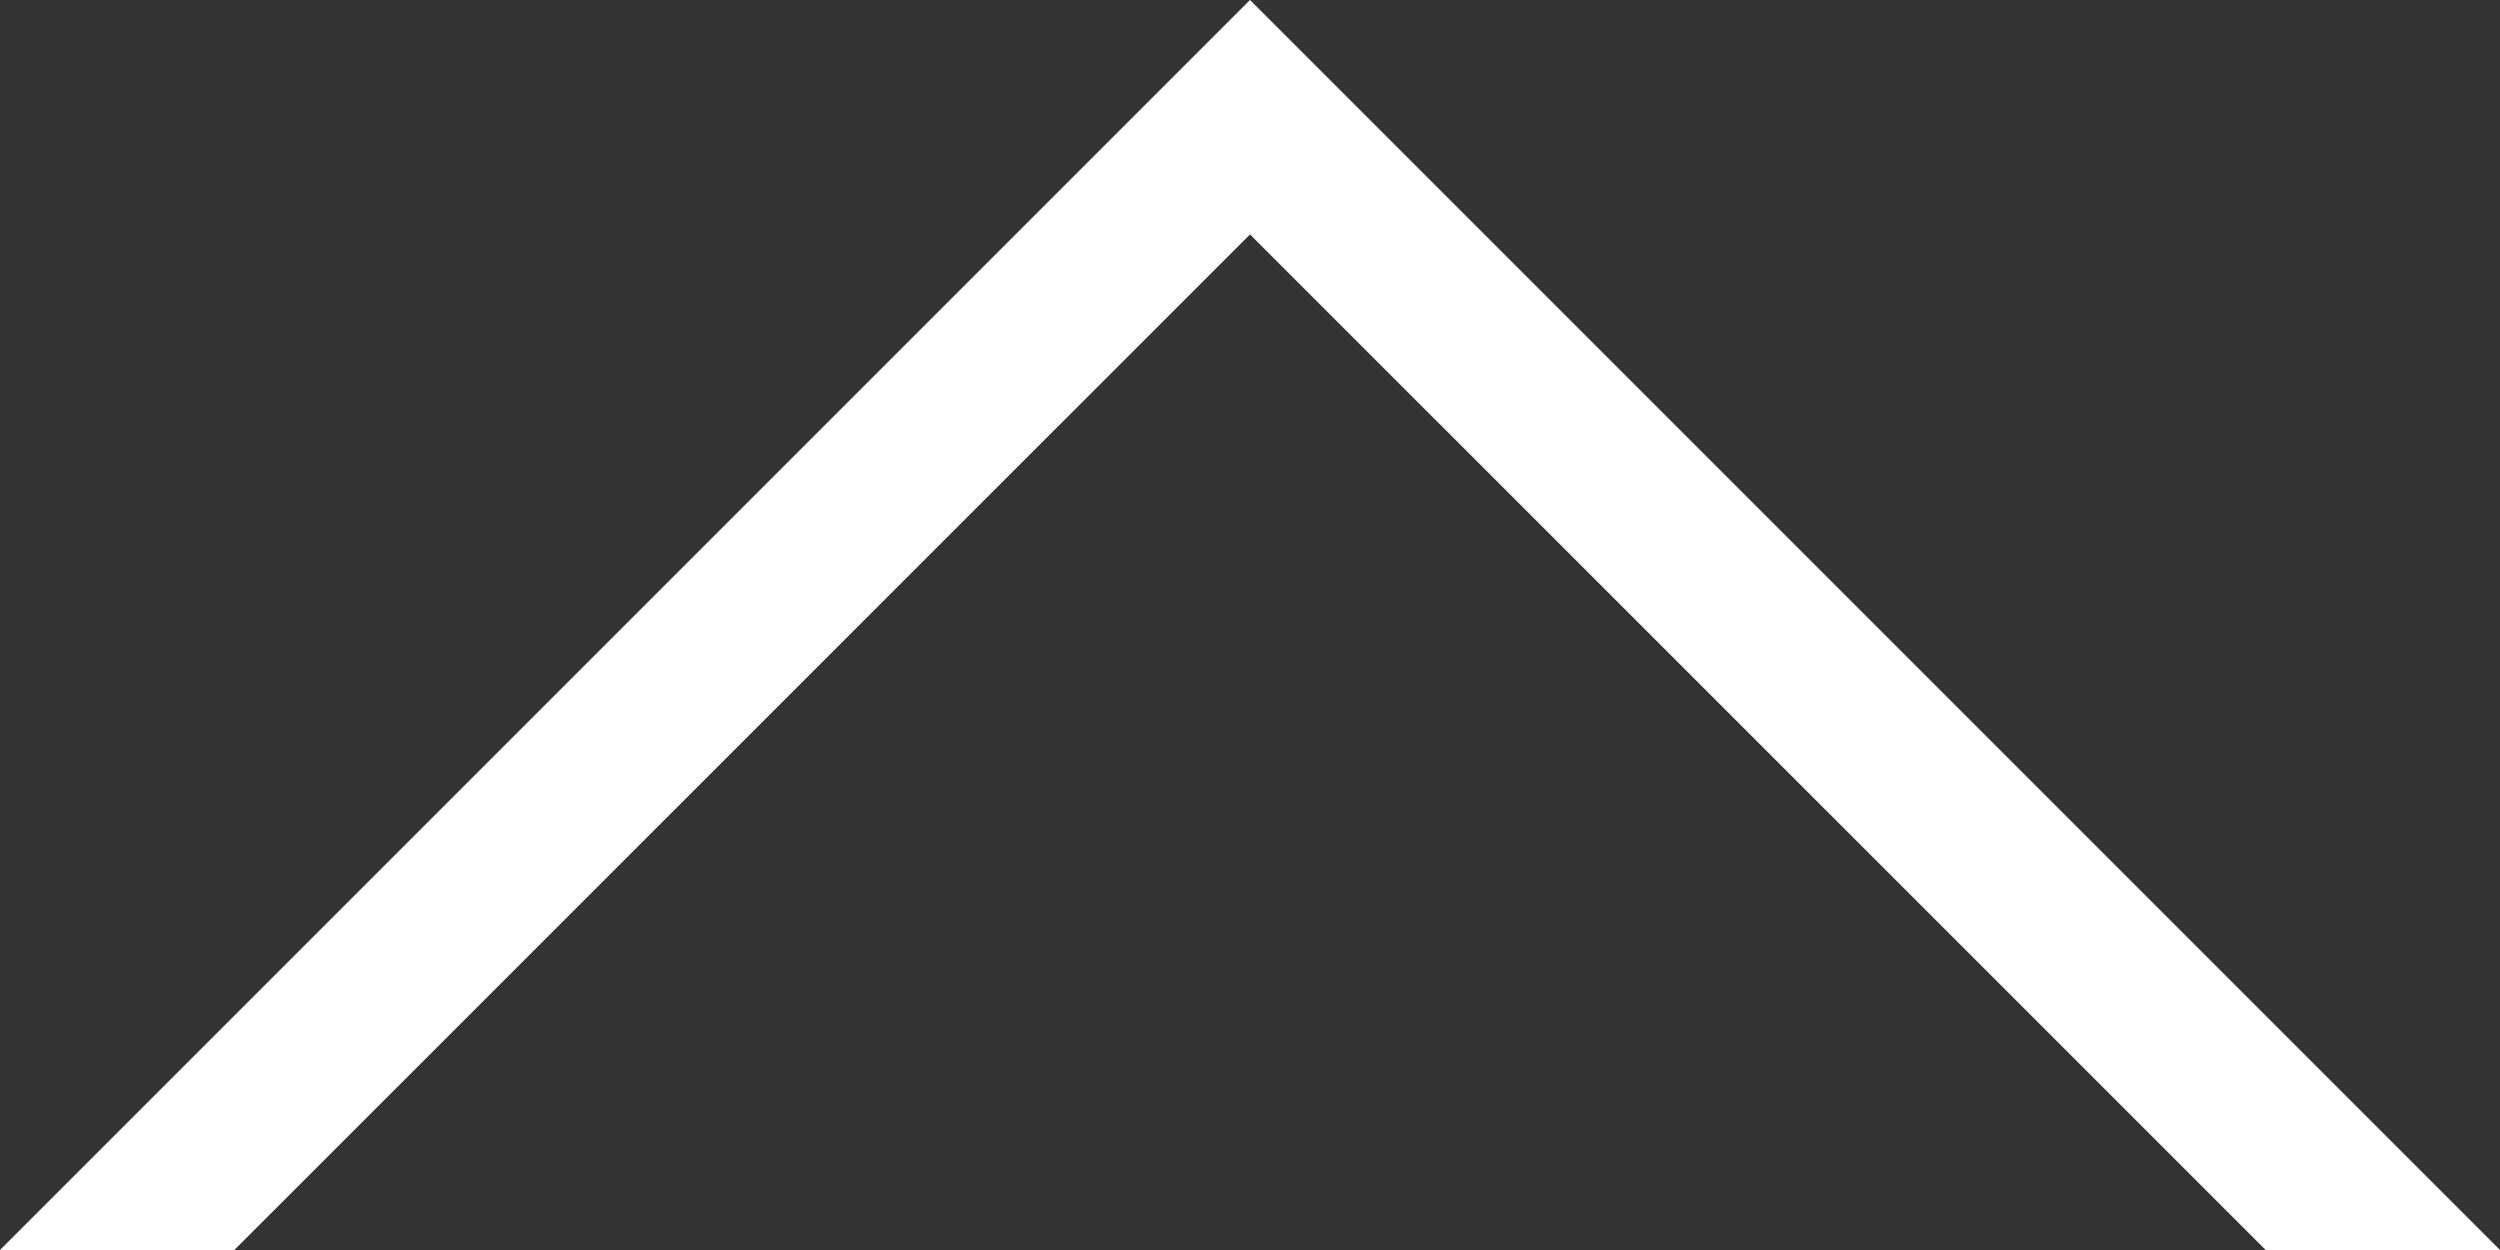 <svg width="30" height="15" viewBox="0 0 30 15" fill="none" xmlns="http://www.w3.org/2000/svg">
<rect x="0" y="0" width="30" height="15" fill="#333333" stroke="none"/>
<path d="M15 2.813L2.812 15L-1.13146e-08 15L15 -6.61328e-07L30 15L27.188 15L15 2.813Z" fill="white"/>
</svg>
